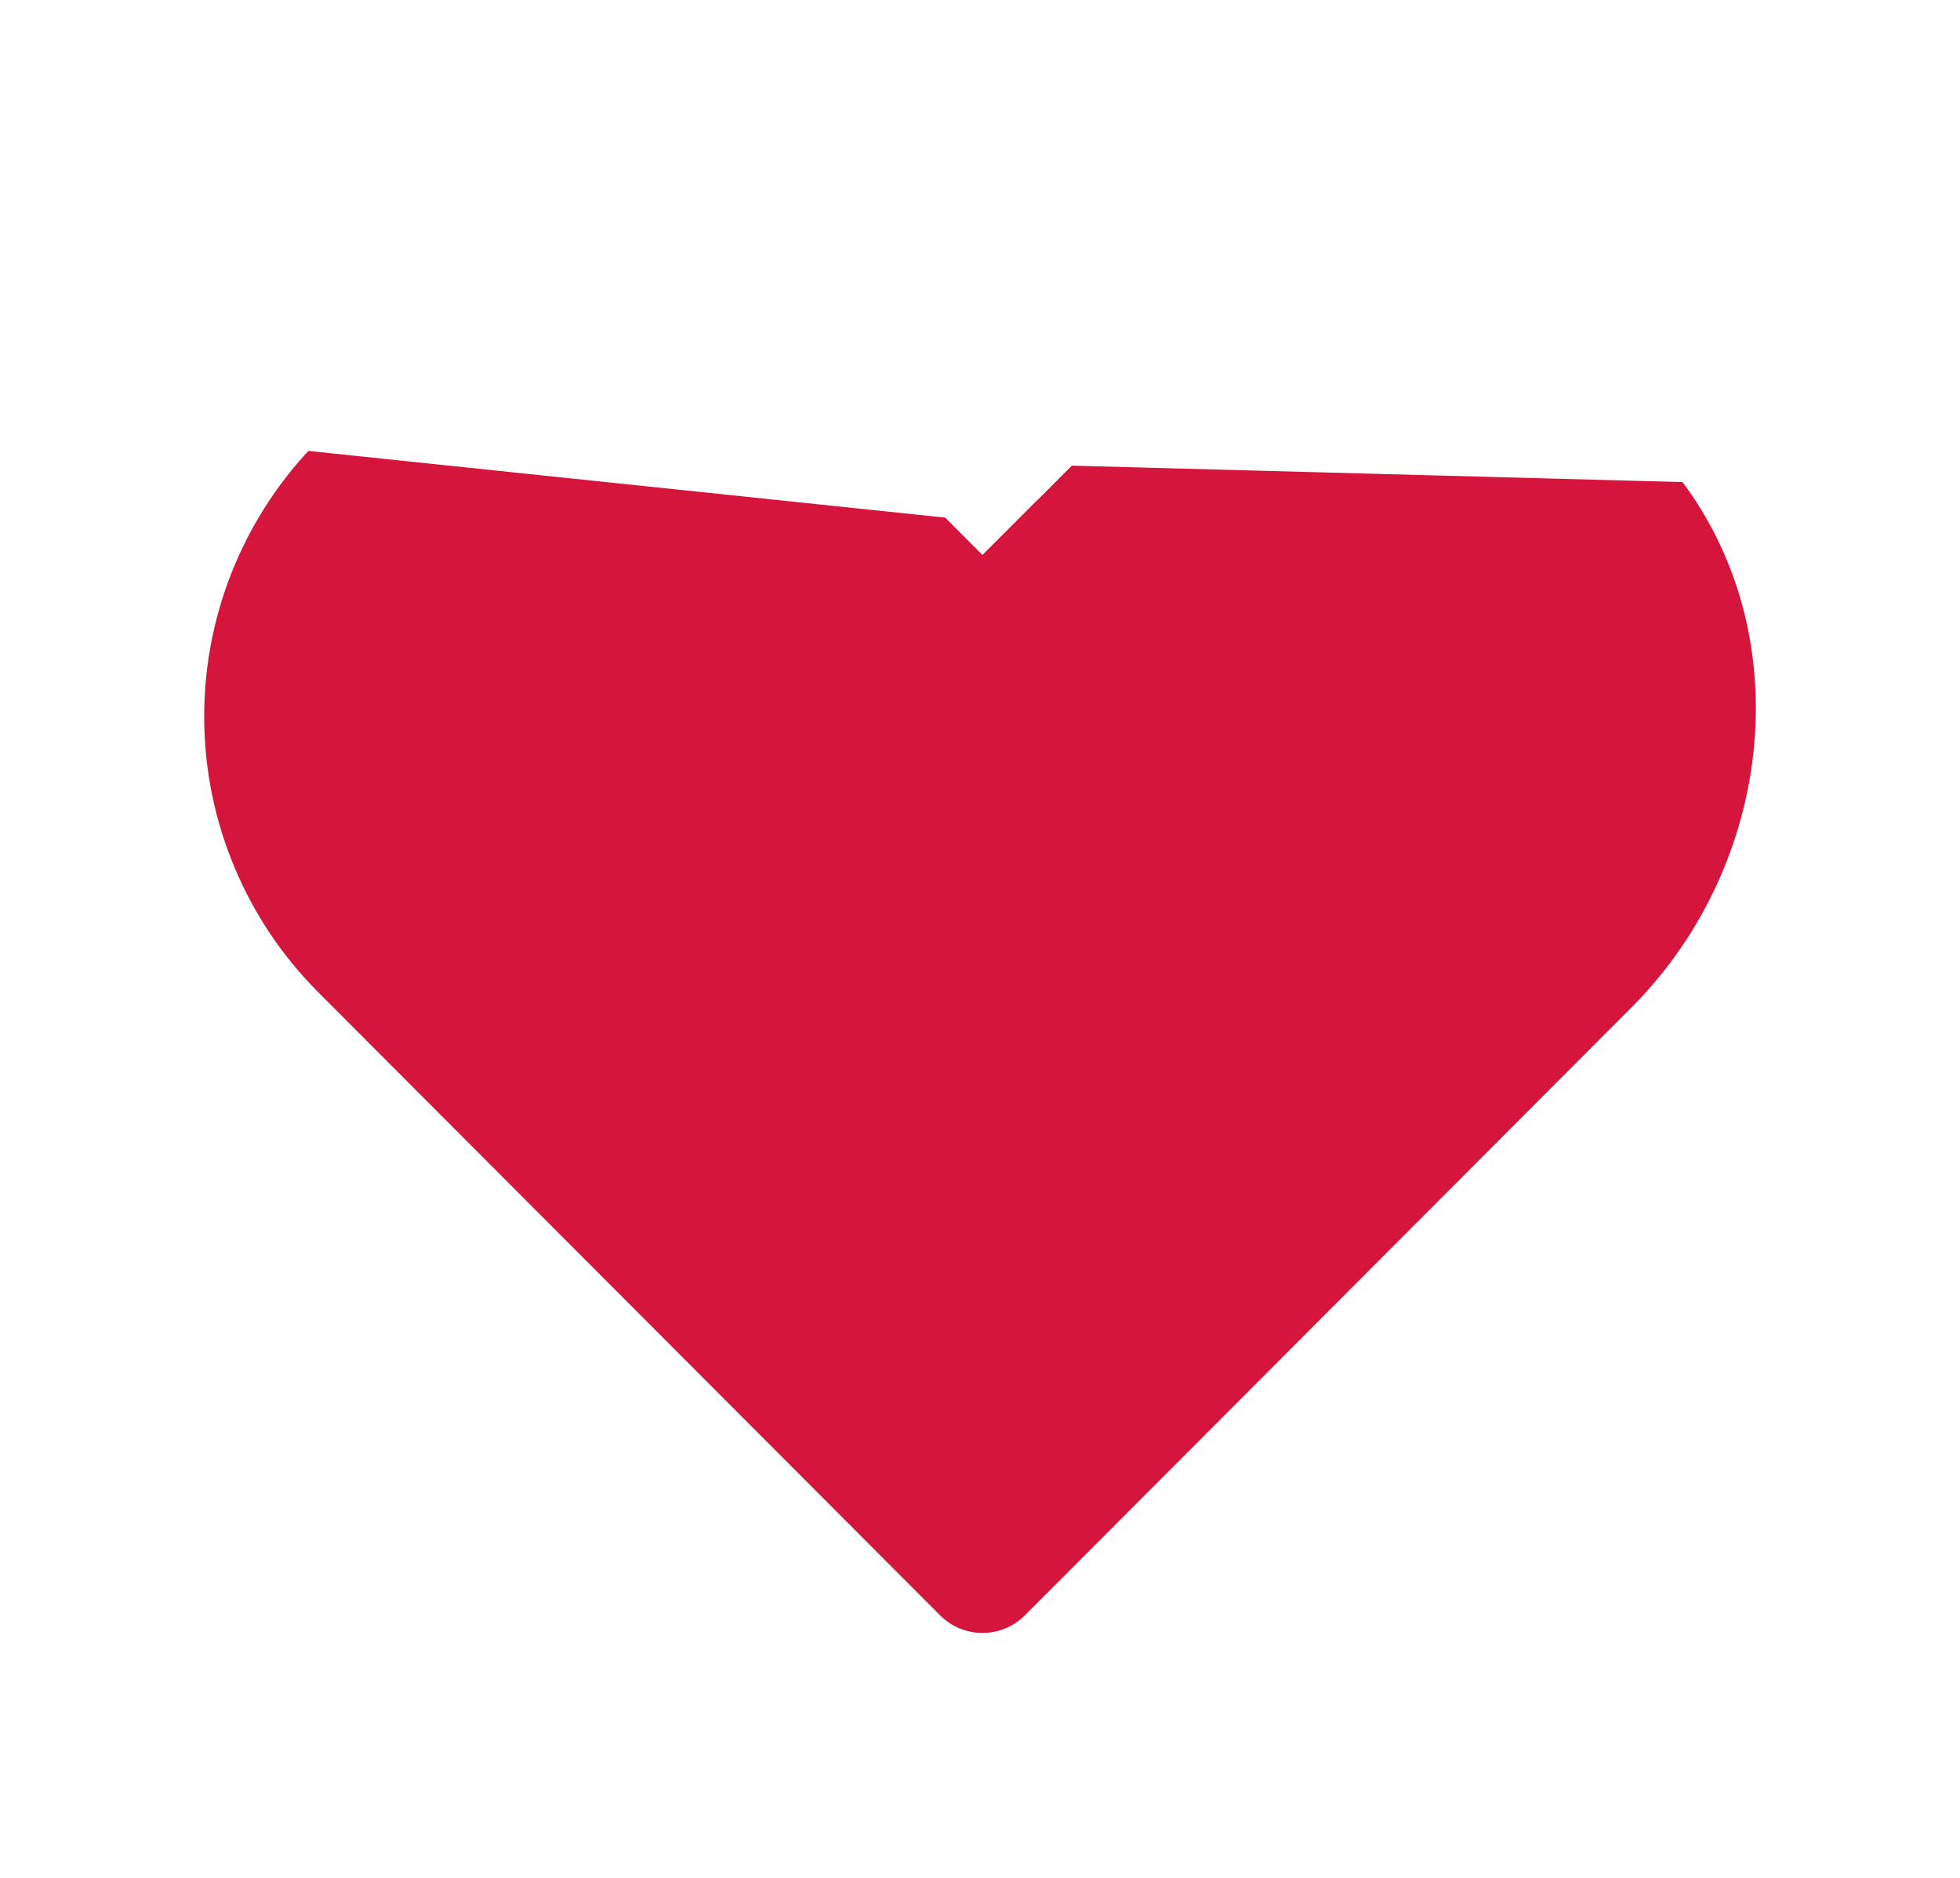 <svg width="24" height="23" viewBox="0 0 24 23" fill="none" xmlns="http://www.w3.org/2000/svg">
<g filter="url(#filter0_d_3031_3804)">
<path d="M12.549 18.785L19.974 11.343C21.799 9.515 22.068 6.507 20.341 4.585C19.909 4.102 19.383 3.713 18.795 3.441C18.207 3.169 17.571 3.019 16.924 3.002C16.276 2.984 15.633 3.099 15.031 3.339C14.43 3.58 13.884 3.94 13.426 4.399L12.03 5.797L10.825 4.59C9.001 2.761 5.999 2.492 4.082 4.222C3.6 4.655 3.211 5.183 2.94 5.771C2.668 6.36 2.519 6.998 2.502 7.647C2.484 8.295 2.599 8.941 2.839 9.543C3.078 10.146 3.438 10.693 3.896 11.152L11.512 18.785C11.649 18.923 11.836 19 12.03 19C12.225 19 12.411 18.923 12.549 18.785Z" fill="#D5153C"/>
<path d="M12.718 3.692L12.718 3.692C13.272 3.137 13.933 2.701 14.66 2.411C15.388 2.12 16.167 1.981 16.951 2.002C17.734 2.023 18.504 2.204 19.215 2.533C19.926 2.863 20.562 3.334 21.085 3.917L12.718 3.692ZM12.718 3.692L12.03 4.382M12.718 3.692L12.03 4.382M12.03 4.382L11.533 3.883C9.384 1.73 5.778 1.345 3.412 3.479L12.03 4.382Z" stroke="white" stroke-width="2" stroke-linecap="round" stroke-linejoin="round"/>
</g>
<defs>
<filter id="filter0_d_3031_3804" x="-1.5" y="0" width="27.002" height="24" filterUnits="userSpaceOnUse" color-interpolation-filters="sRGB">
<feFlood flood-opacity="0" result="BackgroundImageFix"/>
<feColorMatrix in="SourceAlpha" type="matrix" values="0 0 0 0 0 0 0 0 0 0 0 0 0 0 0 0 0 0 127 0" result="hardAlpha"/>
<feOffset dy="1"/>
<feGaussianBlur stdDeviation="1"/>
<feComposite in2="hardAlpha" operator="out"/>
<feColorMatrix type="matrix" values="0 0 0 0 0 0 0 0 0 0 0 0 0 0 0 0 0 0 0.32 0"/>
<feBlend mode="normal" in2="BackgroundImageFix" result="effect1_dropShadow_3031_3804"/>
<feBlend mode="normal" in="SourceGraphic" in2="effect1_dropShadow_3031_3804" result="shape"/>
</filter>
</defs>
</svg>
